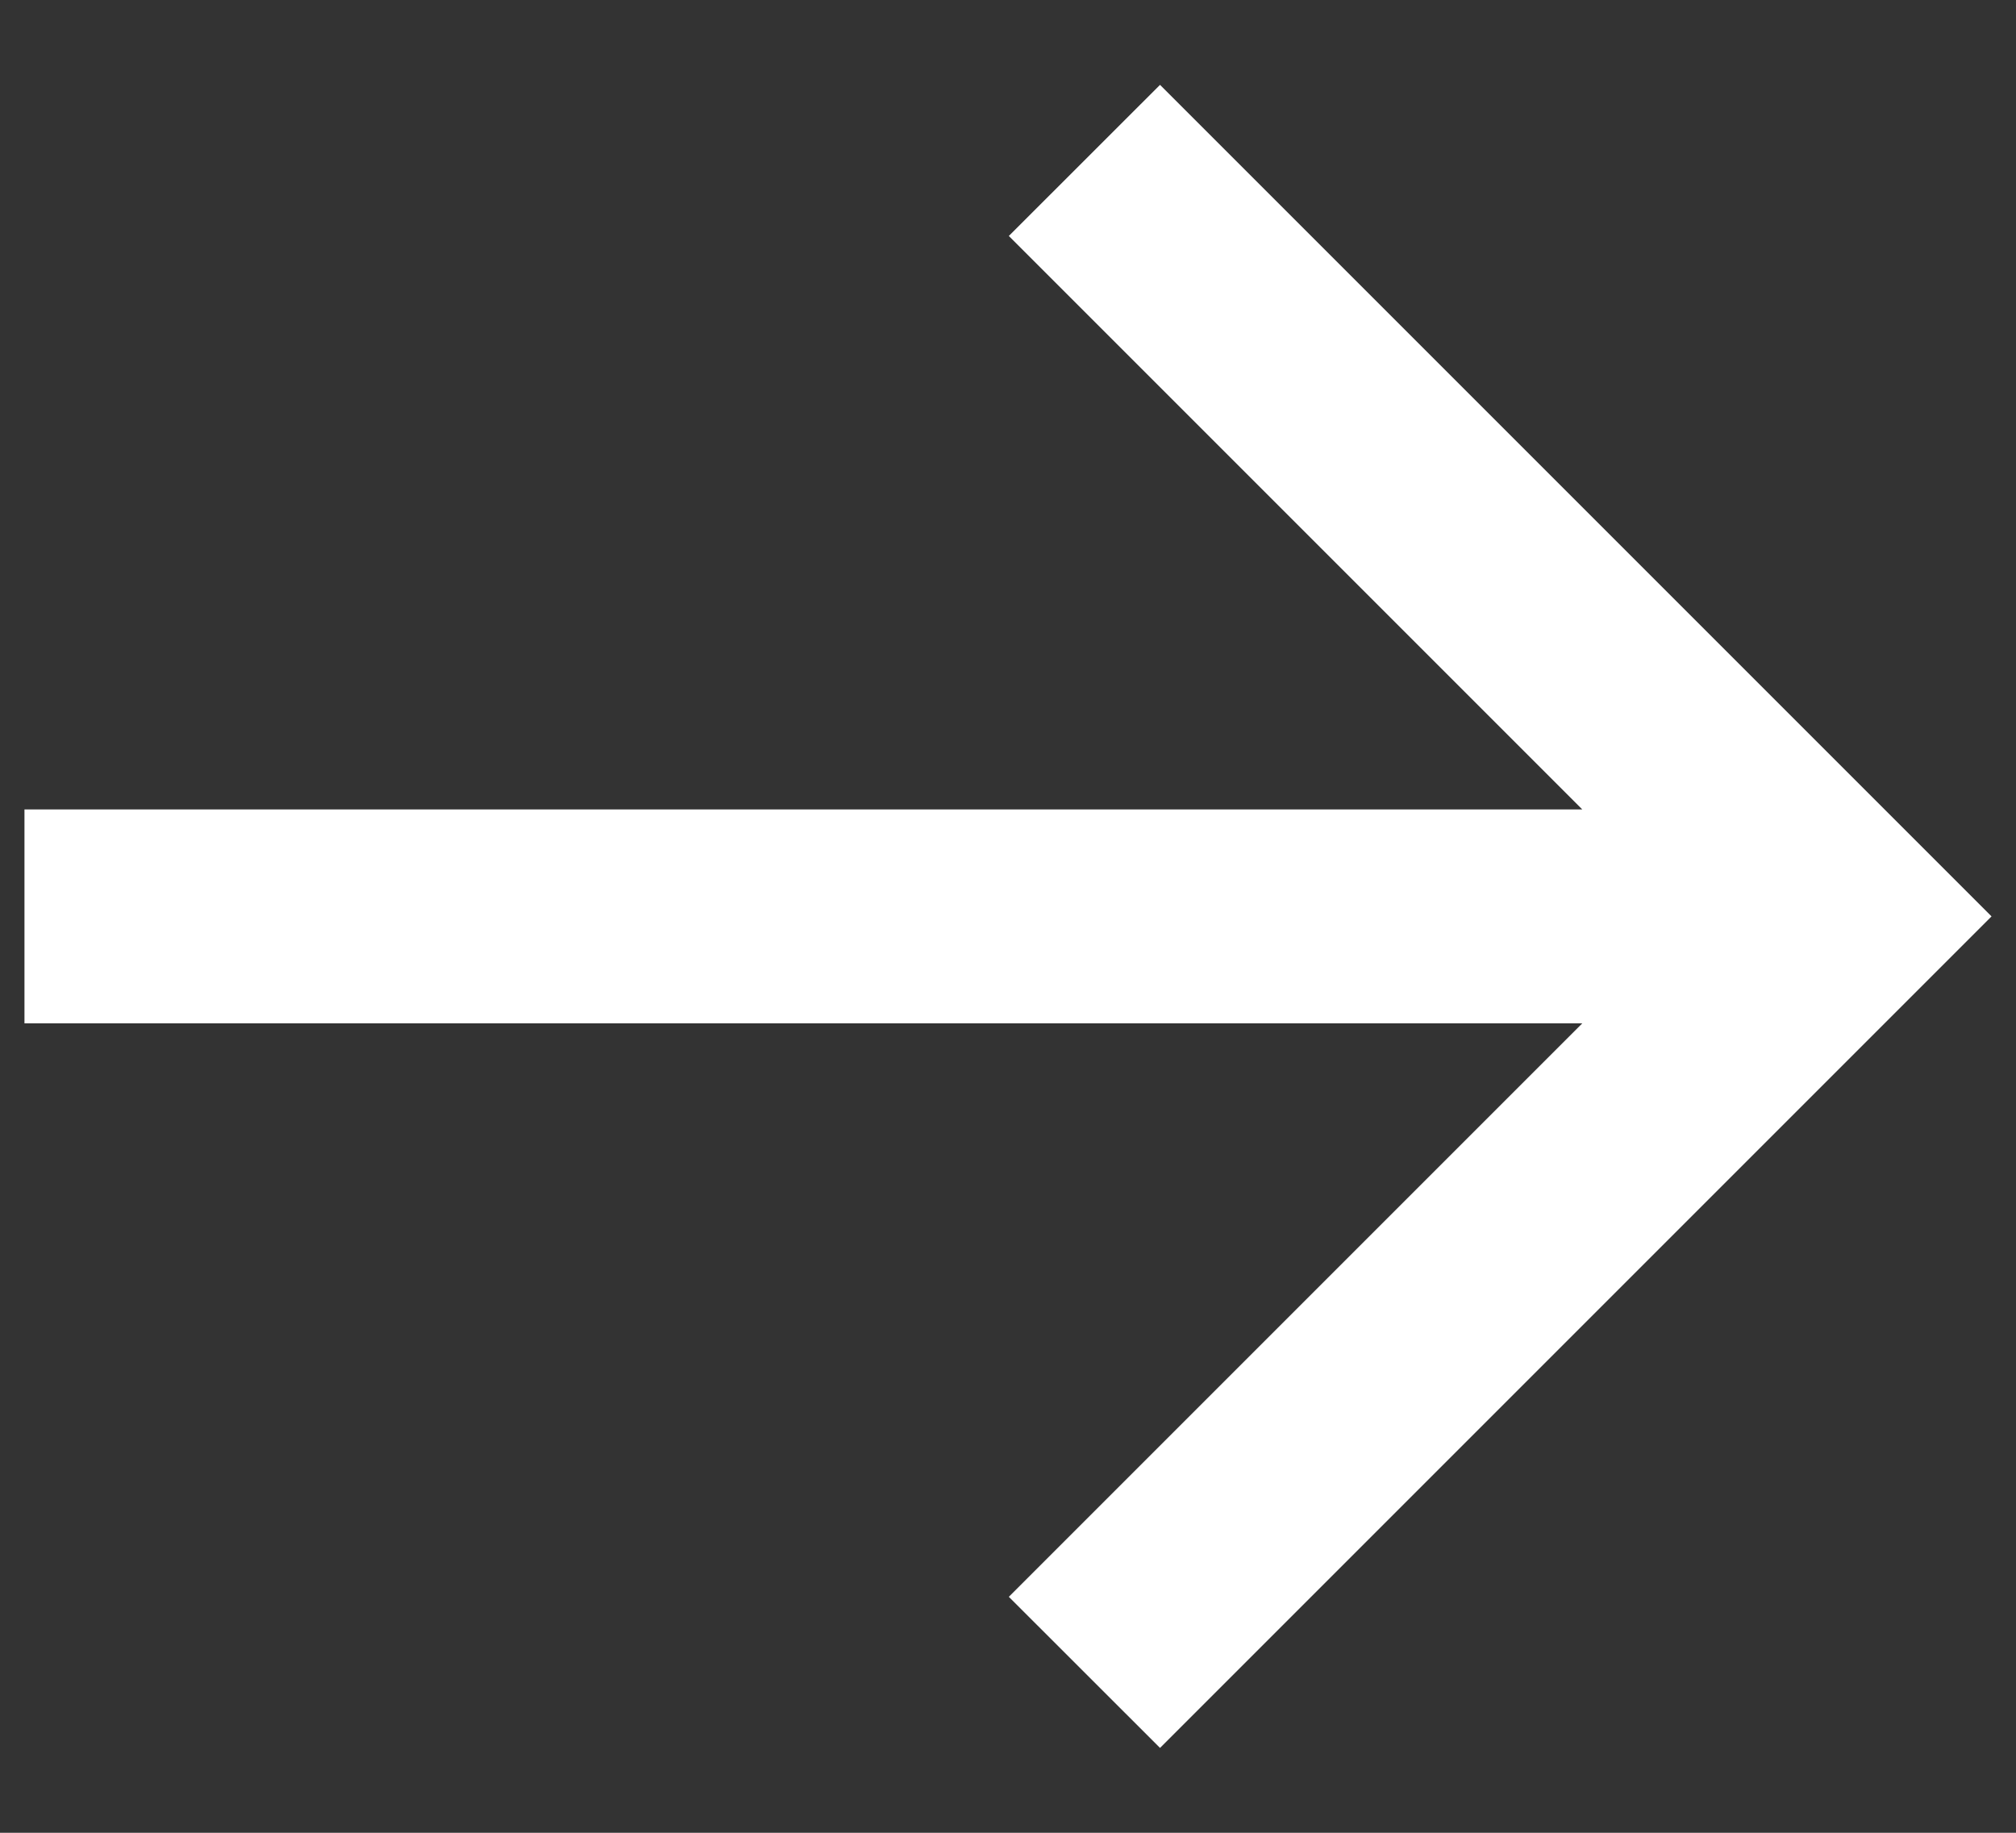 <svg width="22" height="20" viewBox="0 0 22 20" fill="none" xmlns="http://www.w3.org/2000/svg">
<rect x="0" y="0" width="22" height="20" fill="#333333" stroke="none"/>
<path d="M17.267 8.833L11.009 2.575L12.659 0.926L21.733 10L12.659 19.074L11.009 17.425L17.267 11.167H0.267V8.833H17.267Z" fill="white"/>
</svg>
